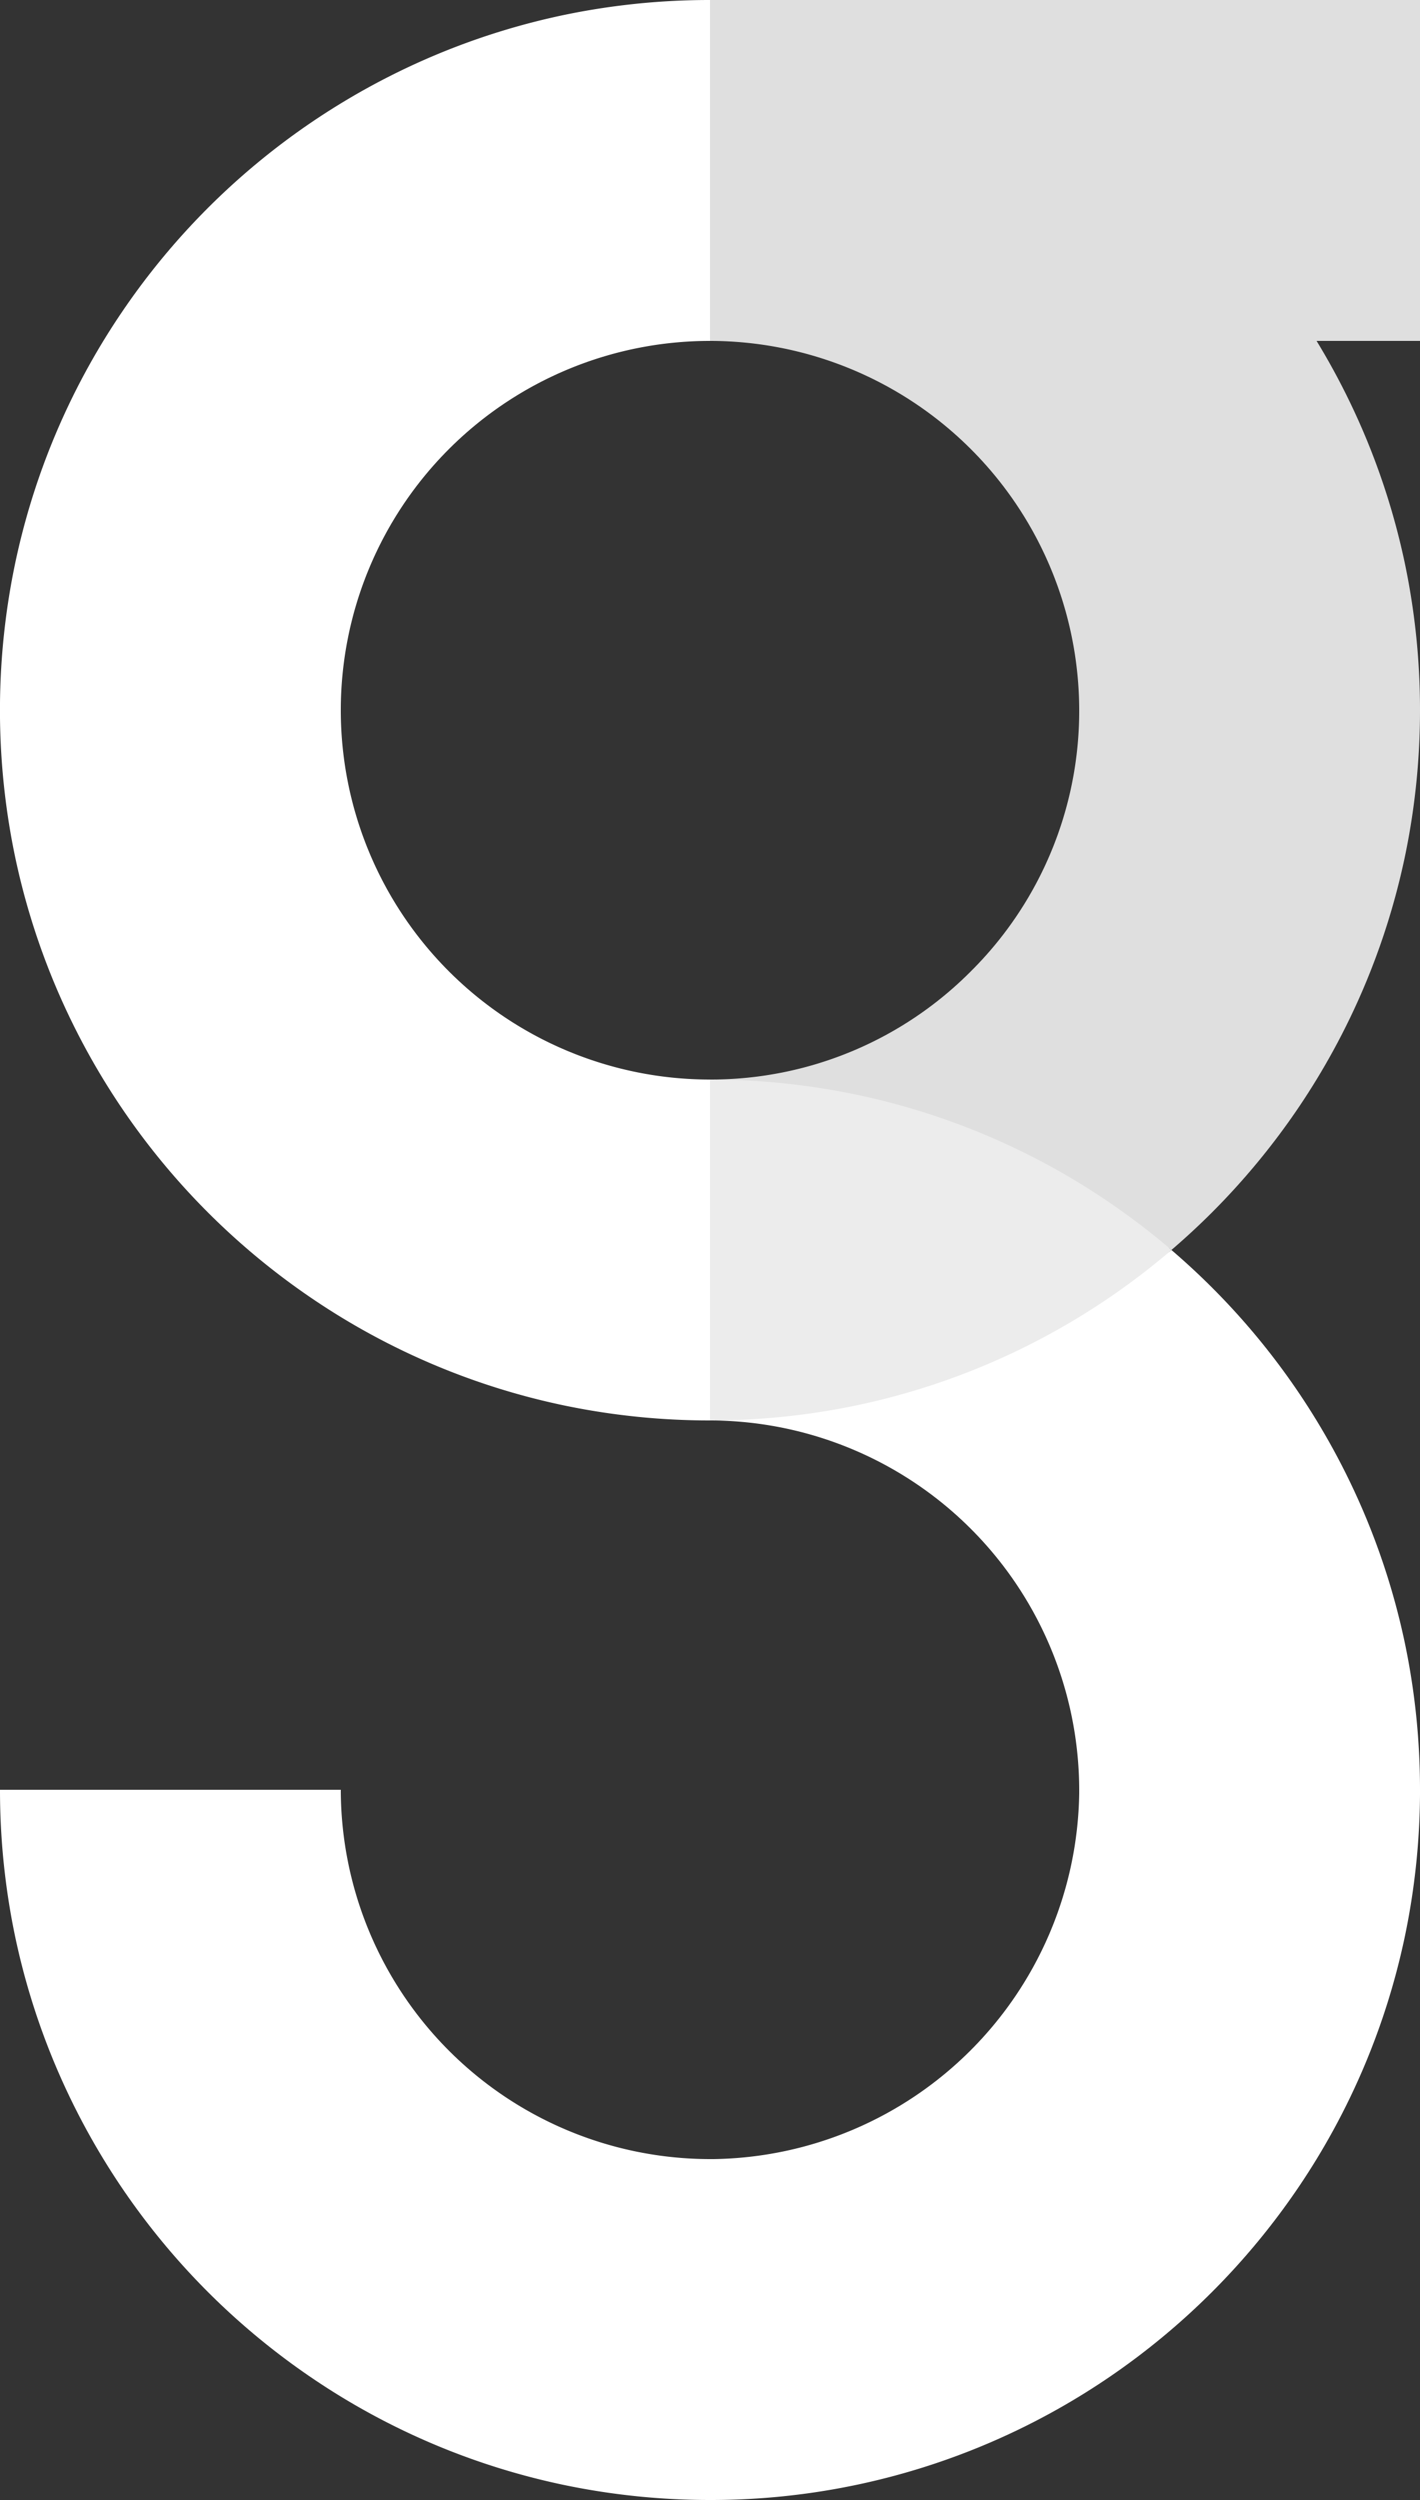<svg xmlns="http://www.w3.org/2000/svg" xmlns:xlink="http://www.w3.org/1999/xlink" width="120" height="211.2" viewBox="0 0 120 211.2"><rect x="0" y="0" width="120" height="211.2" fill="#333333" stroke="none"/><defs><style>.a{clip-path:url(#b);}.b{fill:#fff;}.c{fill:#dfdfdf;}.d{fill:#ececec;}</style><clipPath id="b"><rect width="120" height="211.2"/></clipPath></defs><g id="a" class="a"><path class="b" d="M60,211.2a60.424,60.424,0,0,1-12.092-1.219,59.654,59.654,0,0,1-21.454-9.028,60.18,60.18,0,0,1-21.739-26.4,59.676,59.676,0,0,1-3.5-11.263A60.423,60.423,0,0,1,0,151.2H28.8A31.235,31.235,0,0,0,60,182.4h.308A31.359,31.359,0,0,0,91.2,151.508V151.5c0-.014,0-.027,0-.041s0-.027,0-.041,0-.014,0-.021v-.079s0-.007,0-.01,0-.007,0-.01v-.1A31.262,31.262,0,0,0,60.143,120c4.023-.01,6.885-2.747,10.79-3.546,3.854-.789,7.855-3.288,11.474-4.819,3.556-1.5,7.044-2.194,10.25-4.36,1.882-1.271,4.6-.19,6.338-1.675,1.182,1.012,2.336,2.08,3.43,3.174a60.087,60.087,0,0,1,12.858,19.072,59.688,59.688,0,0,1,3.5,11.263A60.423,60.423,0,0,1,120,151.2q0,.207,0,.416a60.452,60.452,0,0,1-1.218,11.676,59.674,59.674,0,0,1-9.028,21.454A60.337,60.337,0,0,1,93.621,200.9l-.035.024-.039.026A59.768,59.768,0,0,1,60,211.2ZM60,120h-.007a60.4,60.4,0,0,1-12.085-1.219,59.674,59.674,0,0,1-21.454-9.028,60.173,60.173,0,0,1-21.738-26.4,59.687,59.687,0,0,1-3.5-11.263,60.579,60.579,0,0,1,0-24.184,59.675,59.675,0,0,1,9.028-21.454,60.173,60.173,0,0,1,26.4-21.738,59.688,59.688,0,0,1,11.263-3.5A60.424,60.424,0,0,1,60,0a43.09,43.09,0,0,1,2.919,14.291A45.175,45.175,0,0,1,60,28.8a31.2,31.2,0,1,0,0,62.4s3.361,7.2,3.361,14.4S60,120,60,120Z"/><path class="c" d="M39,105.6h0c-1.733-1.484-5.008.581-6.891-.691C28.9,102.741,22.551,101.2,19,99.7c-3.619-1.531-5.725-1.228-9.579-2.017C5.51,96.882,4.165,91.21.142,91.2a31,31,0,0,0,21.909-9.149A30.99,30.99,0,0,0,31.2,60,31.235,31.235,0,0,0,0,28.8V0H60V28.8H51.26a60.048,60.048,0,0,1,4.025,7.845,59.654,59.654,0,0,1,3.5,11.263A60.423,60.423,0,0,1,60,60a60.423,60.423,0,0,1-1.219,12.092,59.653,59.653,0,0,1-3.5,11.263,60,60,0,0,1-5.532,10.192,60.452,60.452,0,0,1-7.327,8.88c-1.095,1.095-2.249,2.162-3.43,3.174Z" transform="translate(60)"/><path class="d" d="M125,190a60.439,60.439,0,0,1,12.092,1.219,59.675,59.675,0,0,1,21.454,9.028A60.325,60.325,0,0,1,164,204.4a59.993,59.993,0,0,1-15.641,9.685,59.692,59.692,0,0,1-11.263,3.5A60.423,60.423,0,0,1,125,218.8Z" transform="translate(-65 -98.8)"/></g></svg>